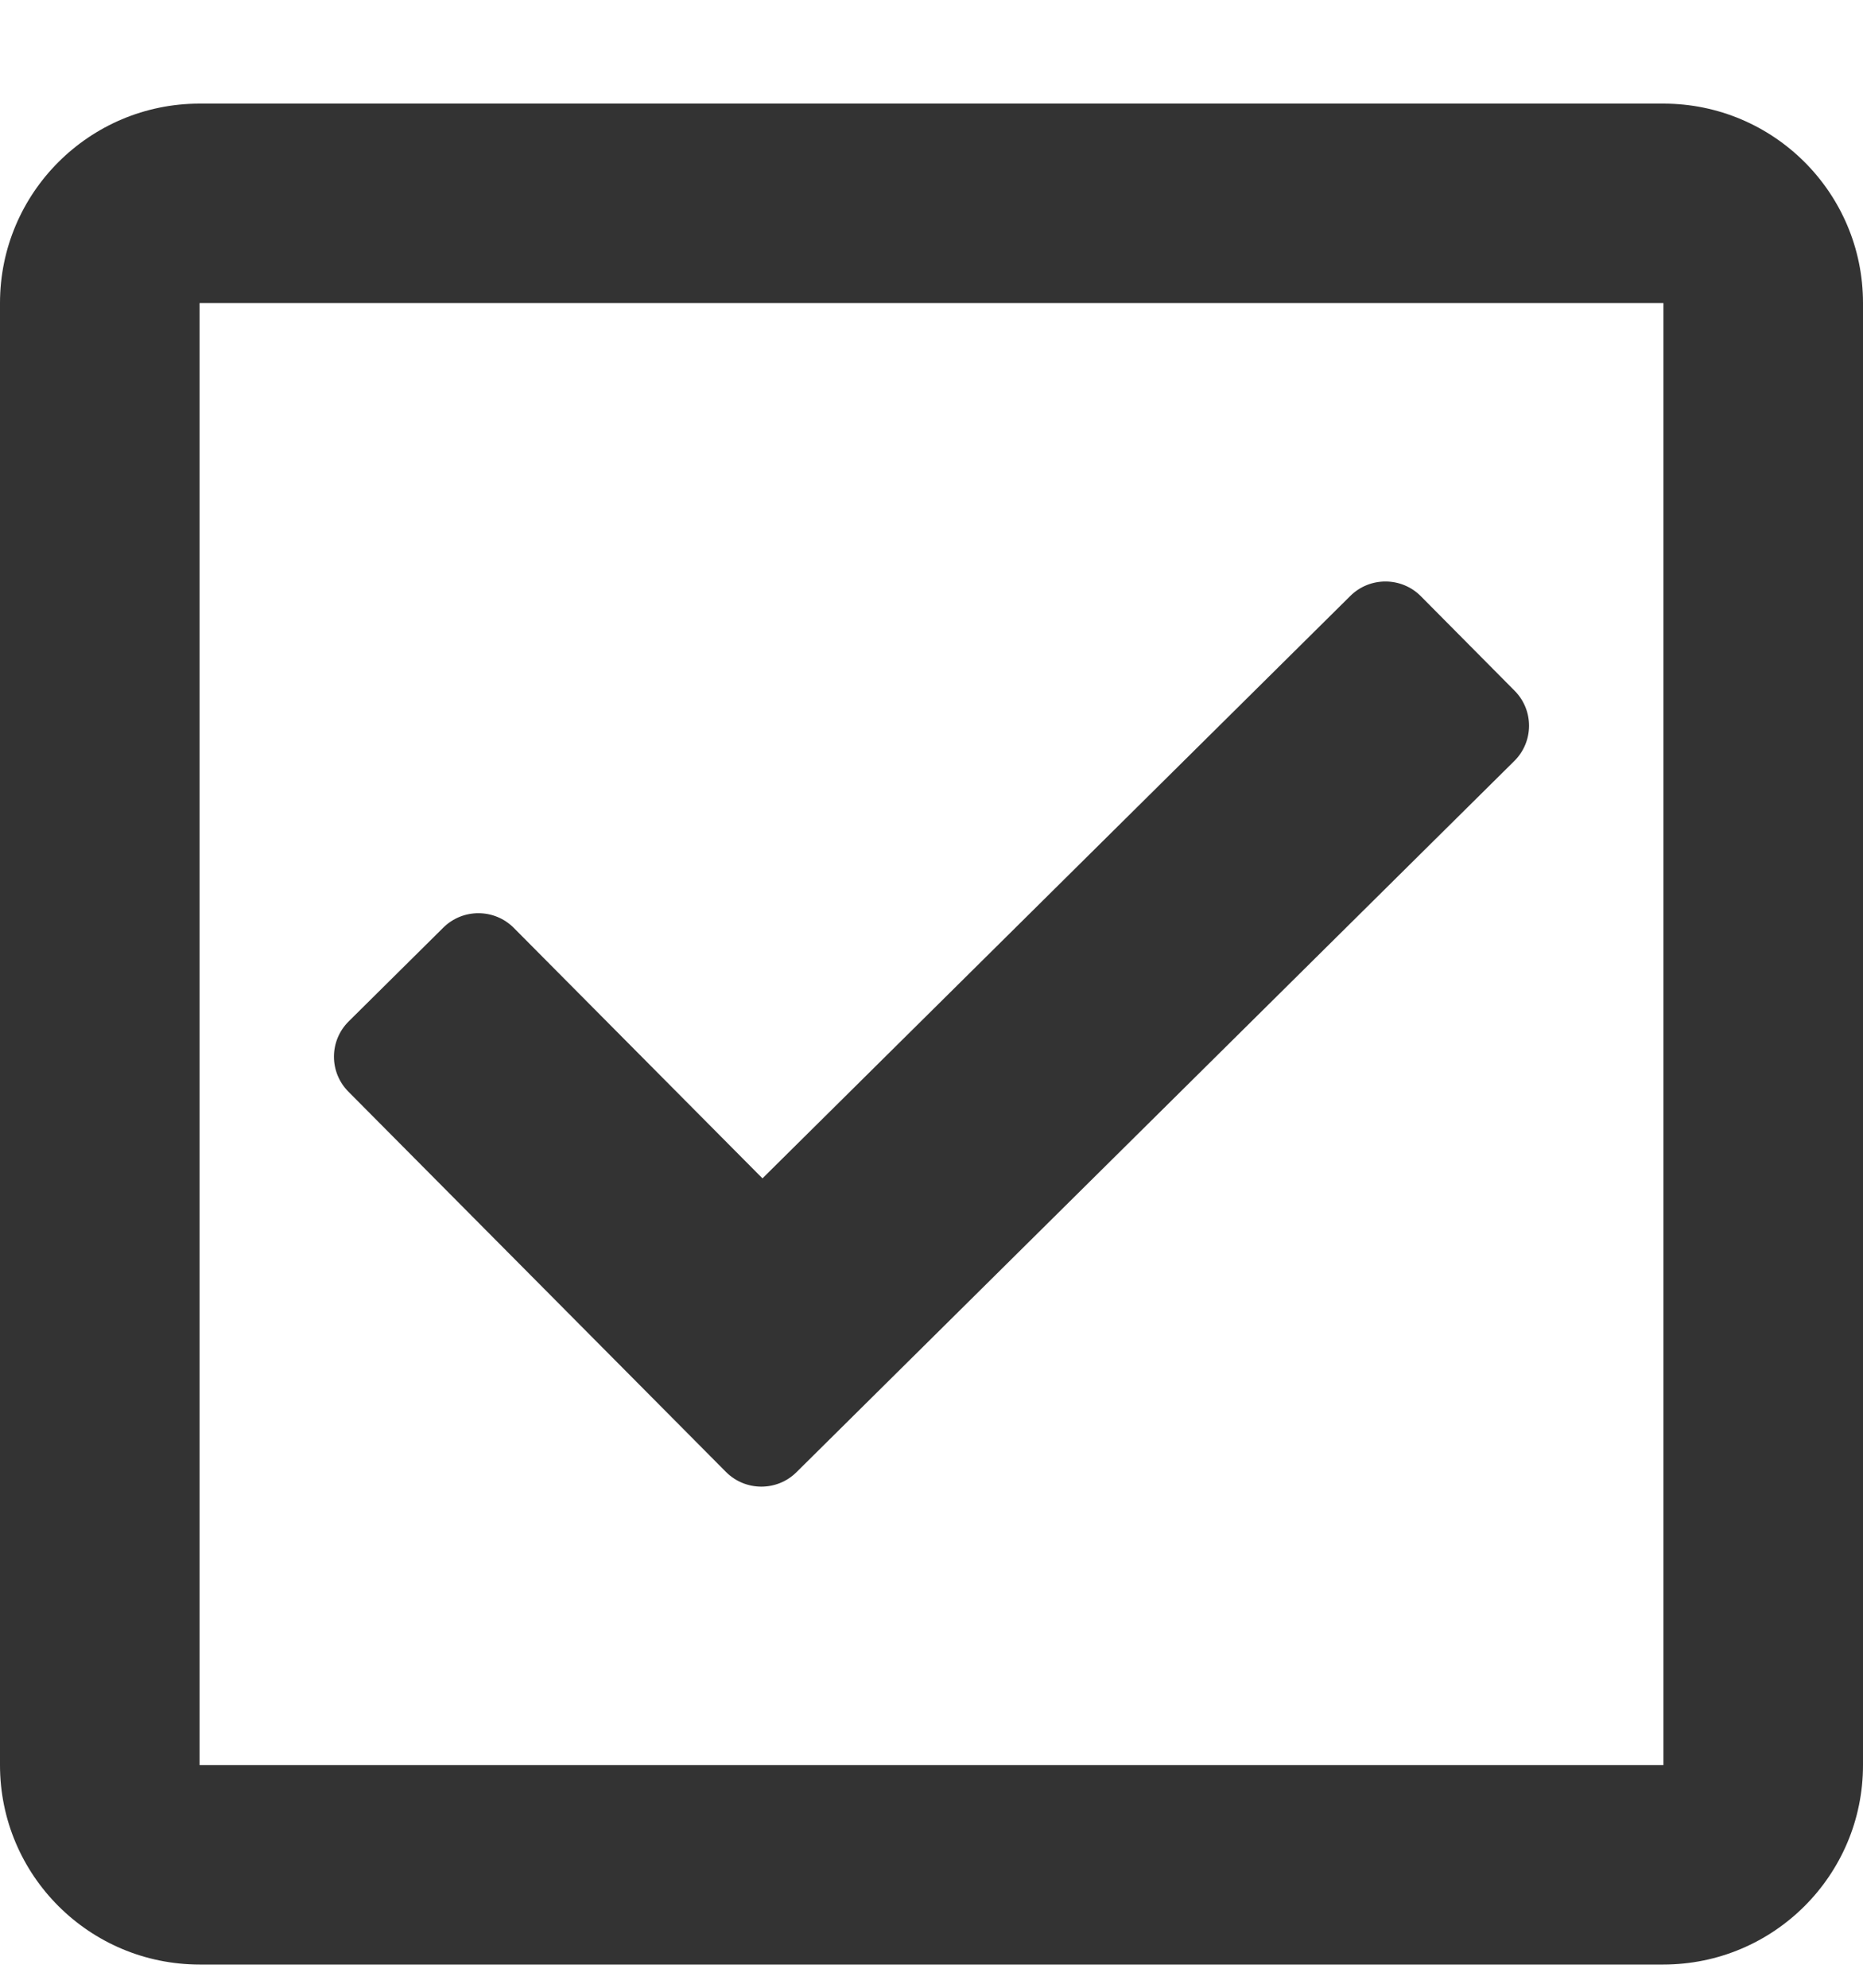 <svg width="15" height="16" viewBox="0 0 15 16" fill="none" xmlns="http://www.w3.org/2000/svg">
<path d="M13.393 0.834H1.607C0.72 0.834 0 1.553 0 2.439V14.208C0 15.095 0.72 15.813 1.607 15.813H13.393C14.28 15.813 15 15.095 15 14.208V2.439C15 1.553 14.28 0.834 13.393 0.834ZM13.393 14.208H1.607V2.439H13.393V14.208ZM12.192 6.126L6.413 11.85C6.256 12.006 6.001 12.005 5.845 11.848L2.806 8.788C2.649 8.631 2.65 8.377 2.808 8.221L3.569 7.467C3.726 7.311 3.981 7.312 4.137 7.469L6.139 9.485L10.872 4.797C11.029 4.641 11.284 4.642 11.44 4.799L12.194 5.559C12.351 5.716 12.35 5.97 12.192 6.126Z" fill="#333333"/>
</svg>
